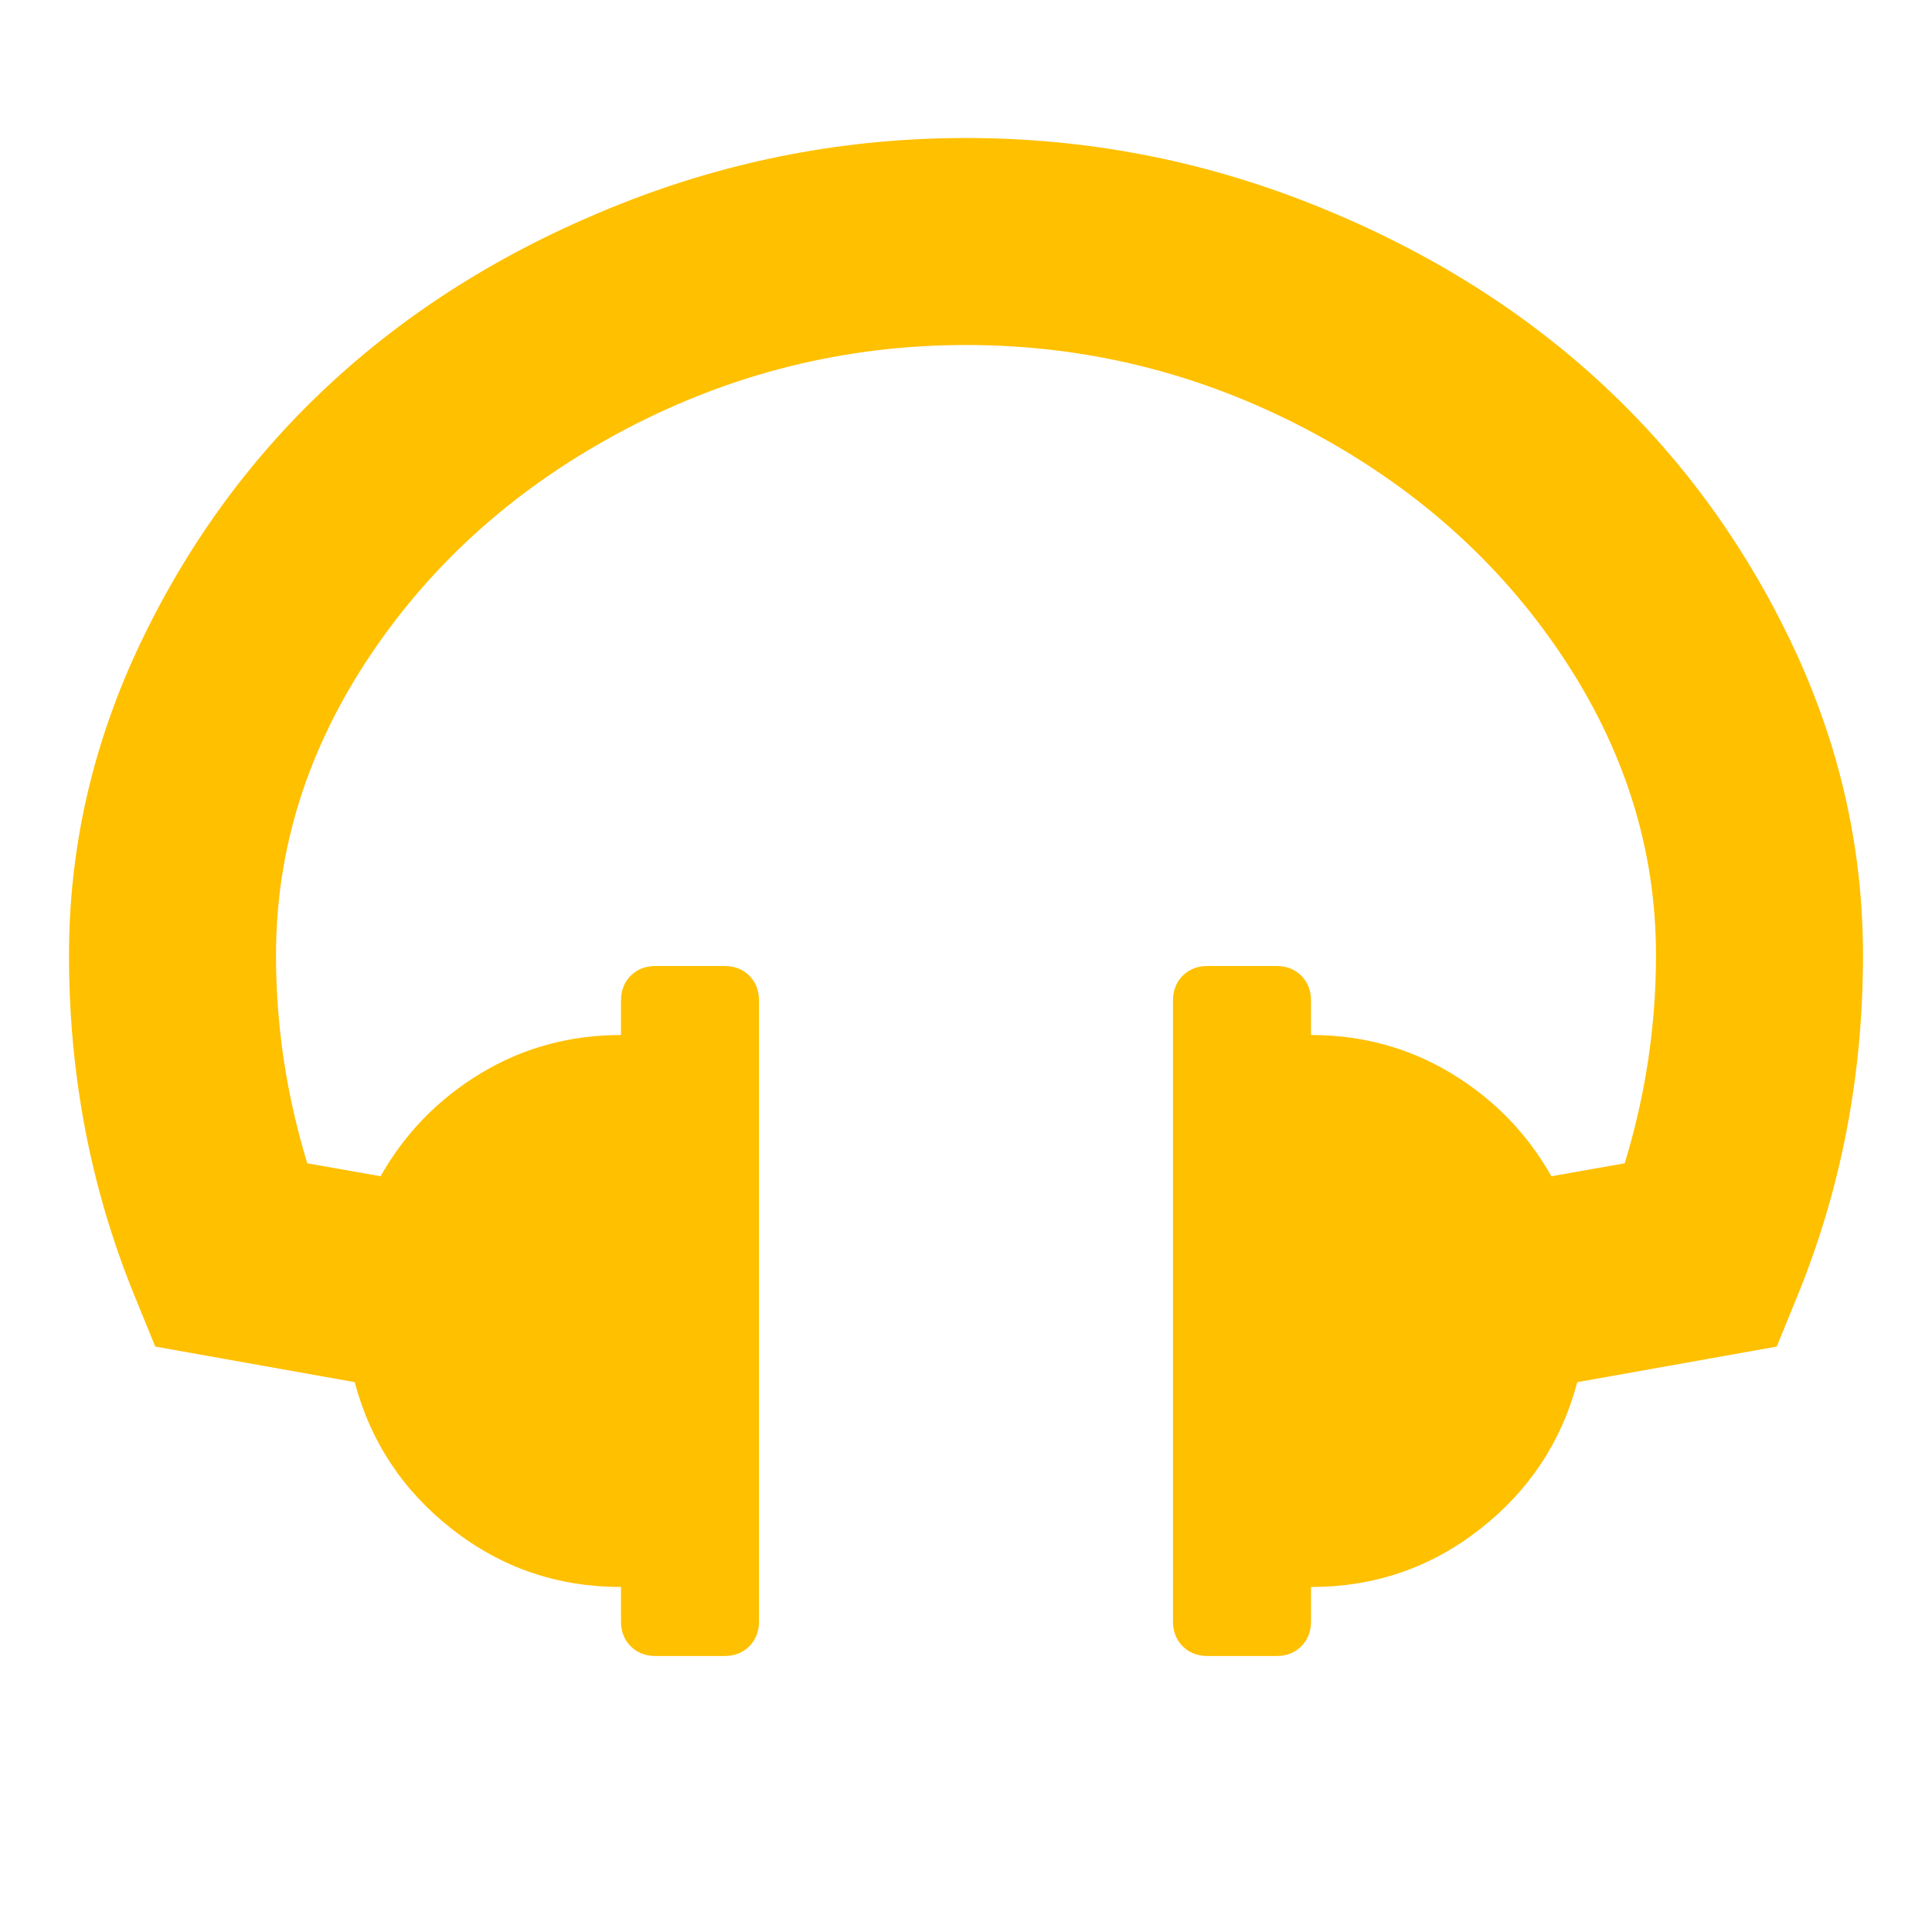 <?xml version="1.0" encoding="utf-8"?>
<!-- Generator: Adobe Illustrator 21.1.0, SVG Export Plug-In . SVG Version: 6.00 Build 0)  -->
<svg version="1.1" id="Layer_1" xmlns="http://www.w3.org/2000/svg" xmlns:xlink="http://www.w3.org/1999/xlink" x="0px" y="0px"
	 viewBox="0 0 1792 1792" style="enable-background:new 0 0 1792 1792;" xml:space="preserve">
<style type="text/css">
	.st0{fill:#FFC000;}
</style>
<path class="st0" d="M1728,886c0,110.7-20,215.3-60,314l-20,49l-185,33c-14.7,55.3-44.8,100.8-90.5,136.5s-97.8,53.5-156.5,53.5v32
	c0,9.3-3,17-9,23s-13.7,9-23,9h-64c-9.3,0-17-3-23-9s-9-13.7-9-23V928c0-9.3,3-17,9-23s13.7-9,23-9h64c9.3,0,17,3,23,9s9,13.7,9,23
	v32c47.3,0,90.7,11.8,130,35.5s70.3,55.5,93,95.5l68-12c19.3-63.3,29-127.7,29-193c0-98.7-29.3-191.7-88-279s-137.5-157-236.5-209
	s-204.2-78-315.5-78s-216.5,26-315.5,78S402.7,519.7,344,607s-88,180.3-88,279c0,65.3,9.7,129.7,29,193l68,12
	c22.7-40,53.7-71.8,93-95.5S528.7,960,576,960v-32c0-9.3,3-17,9-23s13.7-9,23-9h64c9.3,0,17,3,23,9s9,13.7,9,23v576c0,9.3-3,17-9,23
	s-13.7,9-23,9h-64c-9.3,0-17-3-23-9s-9-13.7-9-23v-32c-58.7,0-110.8-17.8-156.5-53.5s-75.8-81.2-90.5-136.5l-185-33l-20-49
	c-40-98.7-60-203.3-60-314c0-100.7,22.3-197.7,67-291s104.3-174.2,179-242.5S473.3,229.7,576,189s209.3-61,320-61s217.3,20.3,320,61
	s191.3,95.2,266,163.5s134.3,149.2,179,242.5S1728,785.3,1728,886z"/>
</svg>

